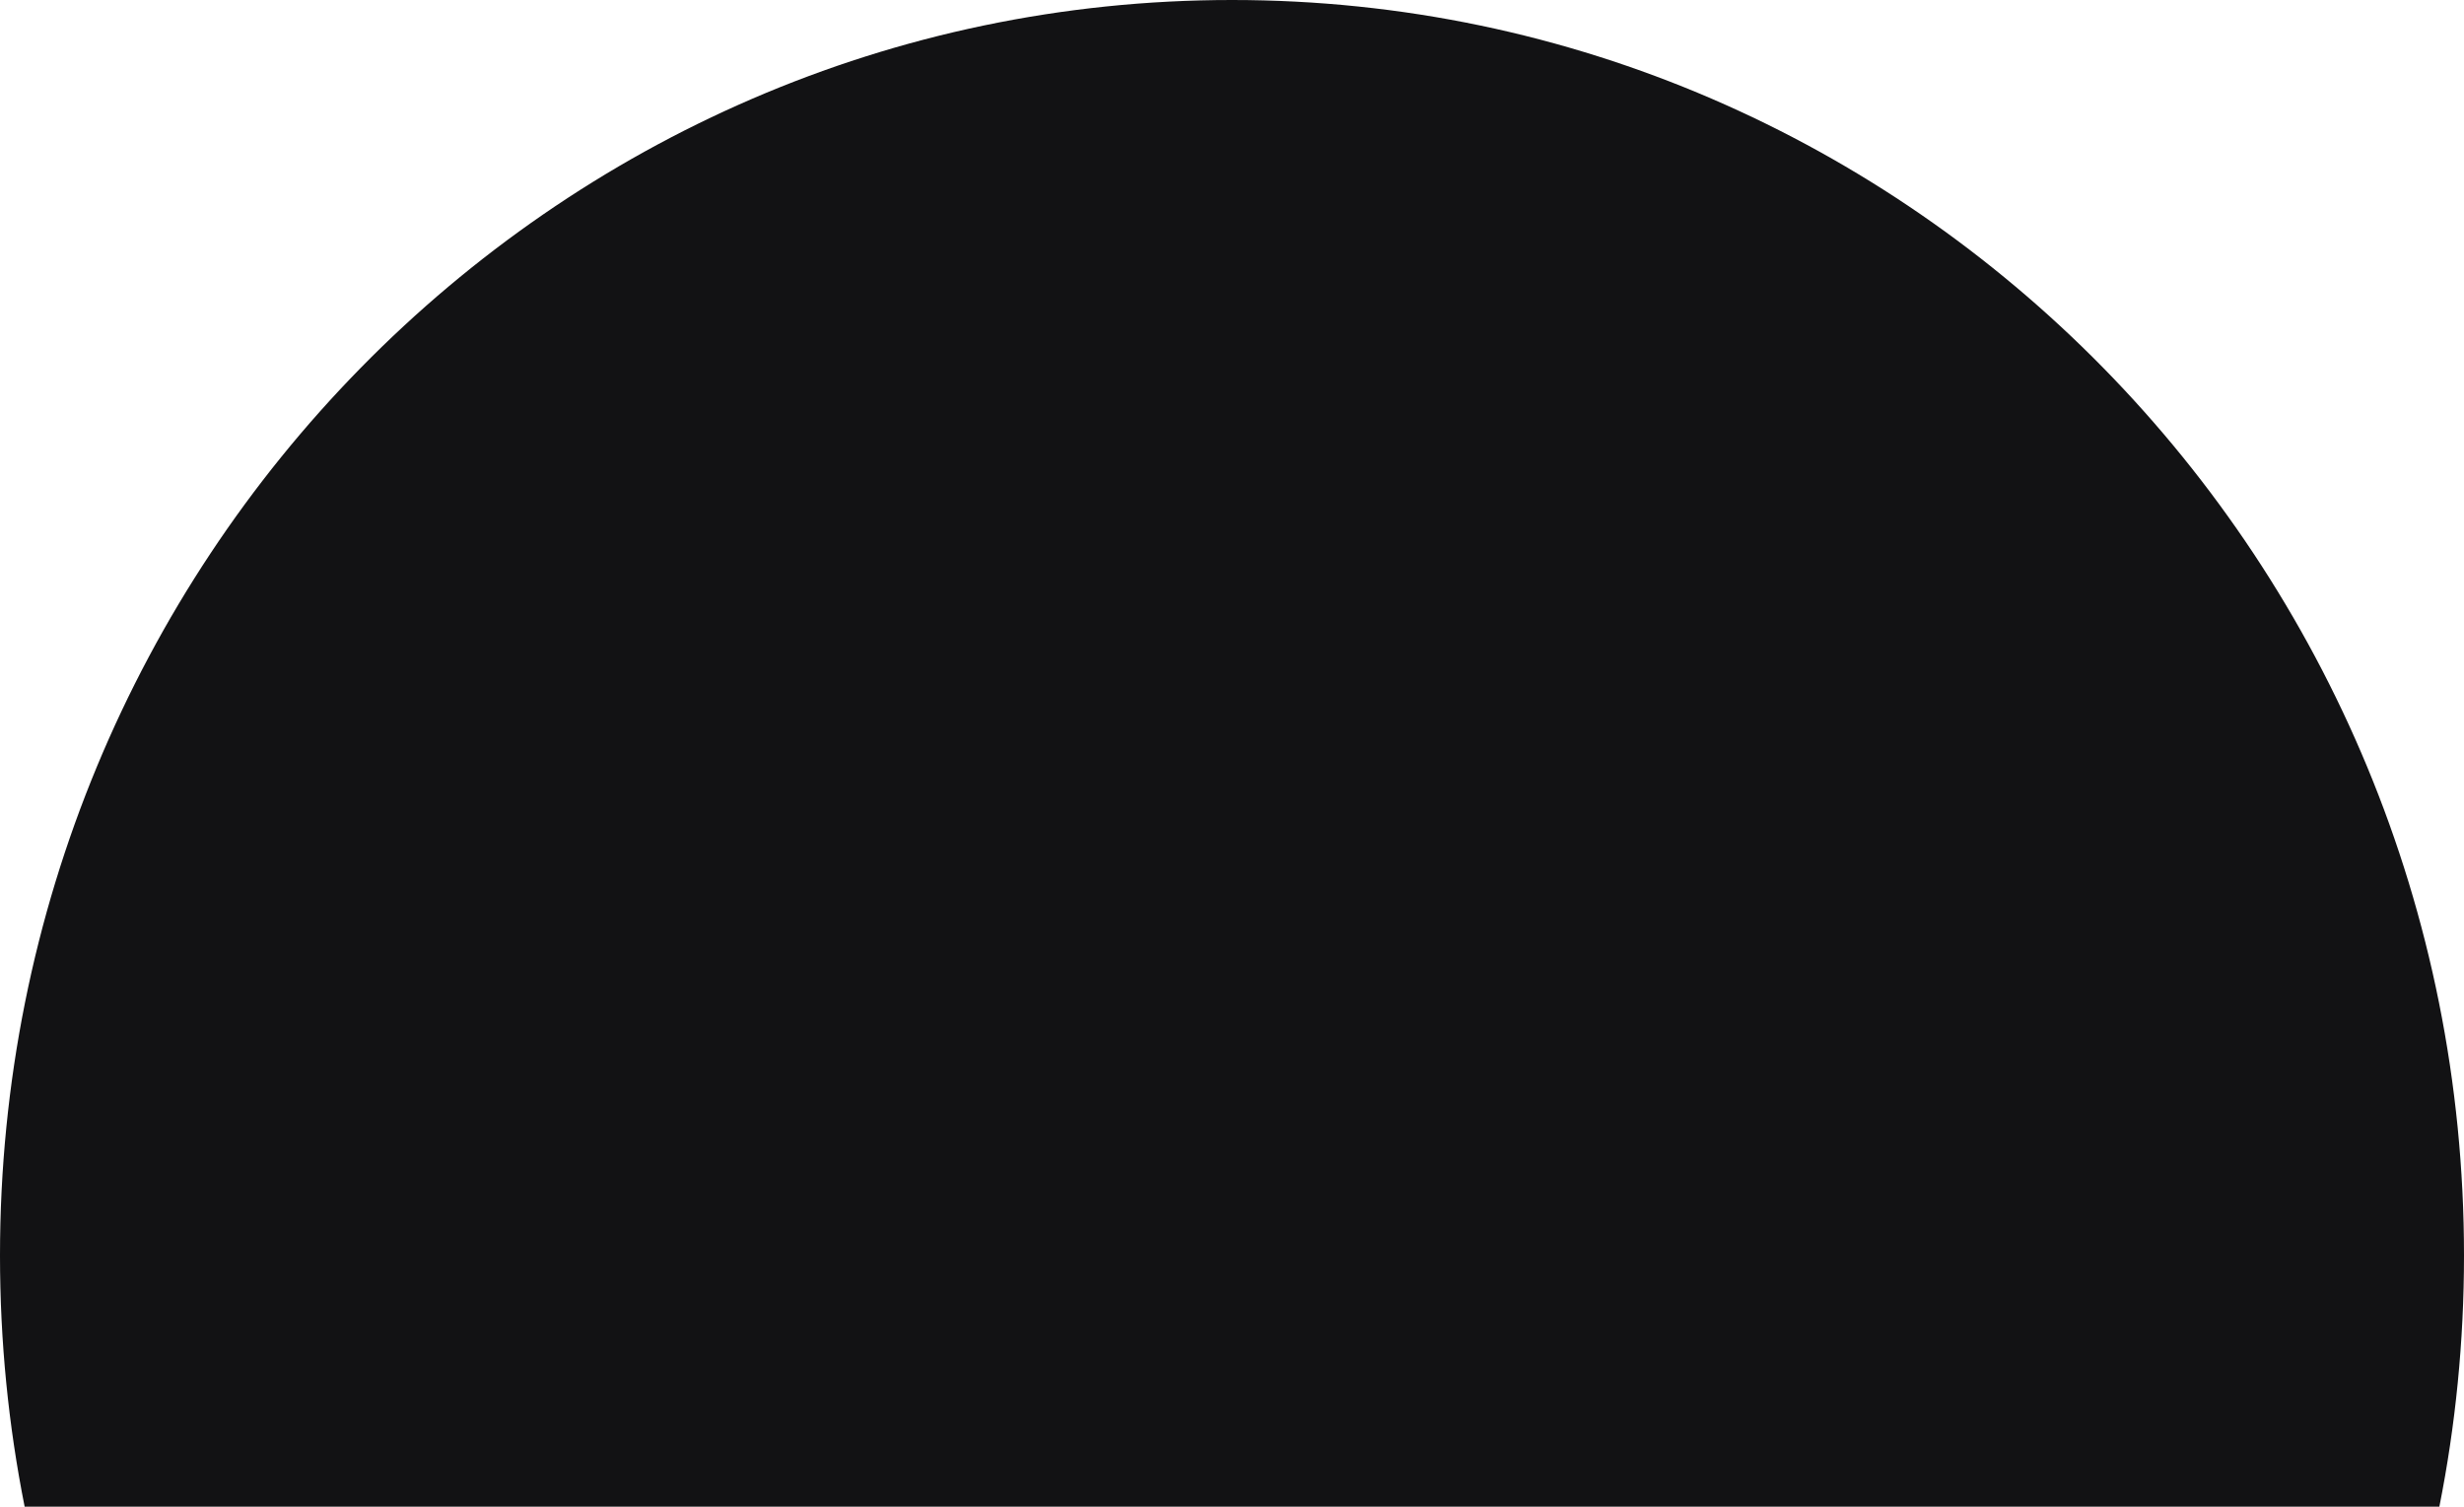 <svg width="157" height="96" viewBox="0 0 157 96" fill="none" xmlns="http://www.w3.org/2000/svg">
<path fill-rule="evenodd" clip-rule="evenodd" d="M155.43 96C156.459 90.83 157 85.48 157 80C157 35.817 121.854 0 78.5 0C35.146 0 0 35.817 0 80C0 85.48 0.541 90.83 1.57 96H155.43Z" fill="#121214"/>
</svg>
